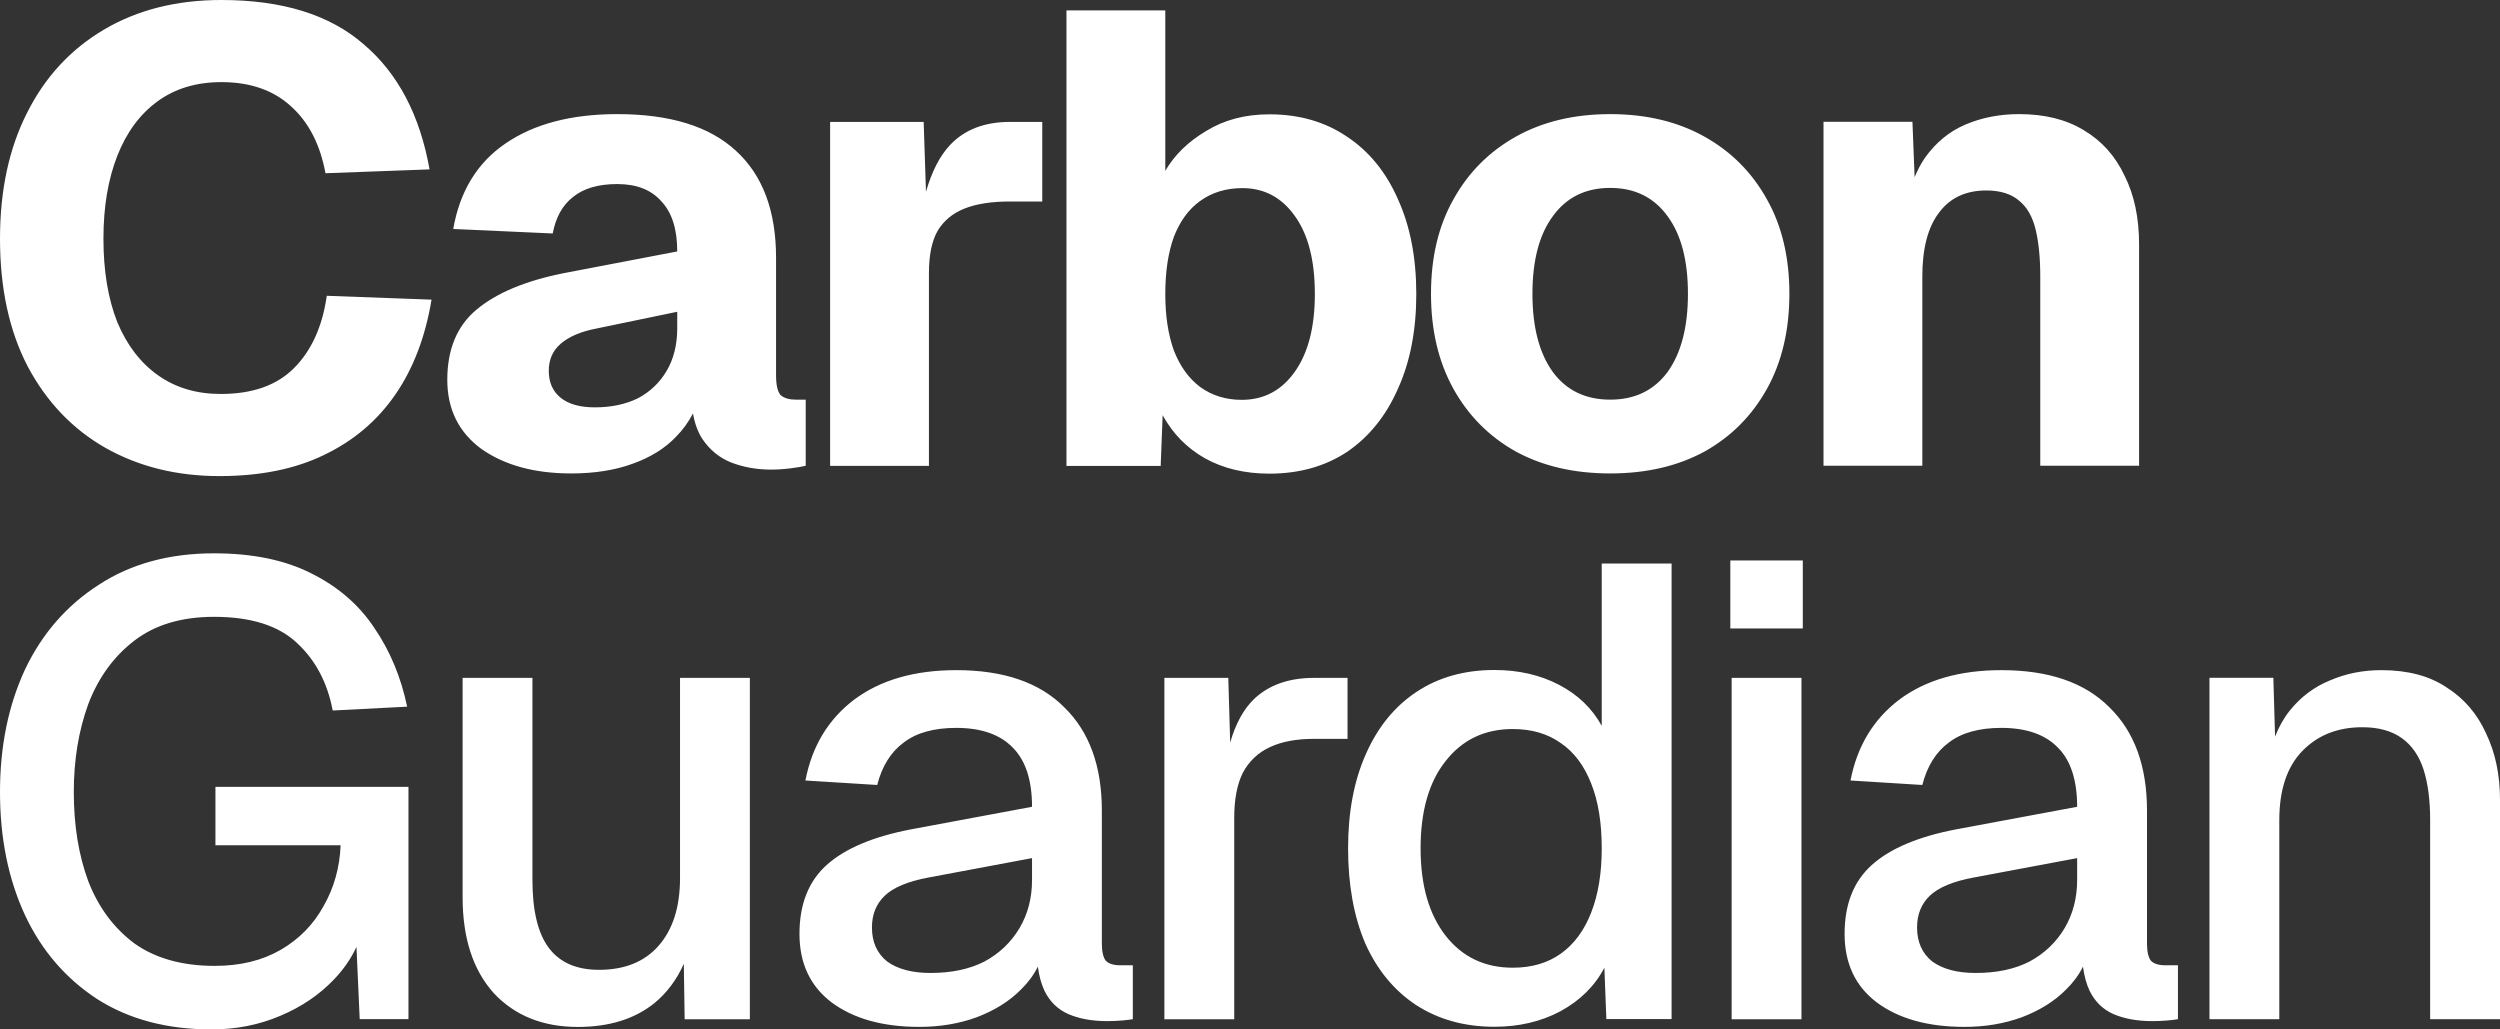 <svg width="85" height="35" viewBox="0 0 85 35" fill="none" xmlns="http://www.w3.org/2000/svg">
<rect x="0" y="0" width="85" height="35" fill="#333333" stroke="none"/>
<path d="M7.28 18.813C8.58 18.813 9.677 19.038 10.573 19.489C11.484 19.94 12.201 20.558 12.723 21.343C13.261 22.129 13.634 23.023 13.843 24.027L11.312 24.157C11.133 23.212 10.73 22.448 10.103 21.867C9.475 21.271 8.535 20.972 7.28 20.972C6.175 20.972 5.272 21.242 4.57 21.78C3.868 22.318 3.345 23.038 3.001 23.939C2.673 24.841 2.509 25.837 2.509 26.928C2.509 28.063 2.673 29.073 3.001 29.96C3.345 30.848 3.868 31.553 4.57 32.077C5.287 32.586 6.197 32.84 7.302 32.84C8.168 32.84 8.915 32.658 9.542 32.295C10.17 31.931 10.655 31.437 10.999 30.811C11.357 30.186 11.551 29.495 11.581 28.739H7.325V26.754H13.888V34.651H12.23L12.12 32.195C11.938 32.586 11.691 32.946 11.379 33.276C10.872 33.815 10.252 34.236 9.52 34.542C8.804 34.847 8.027 35 7.19 35C5.682 35 4.39 34.658 3.315 33.975C2.24 33.276 1.418 32.324 0.851 31.117C0.284 29.895 0 28.499 0 26.928C0 25.372 0.284 23.983 0.851 22.761C1.433 21.54 2.27 20.58 3.36 19.882C4.45 19.169 5.757 18.813 7.28 18.813ZM18.103 29.92C18.103 30.967 18.29 31.738 18.663 32.233C19.037 32.727 19.604 32.974 20.366 32.974C21.232 32.974 21.904 32.705 22.382 32.167C22.874 31.614 23.121 30.843 23.121 29.855V23.048H25.495V34.654H23.278L23.25 32.769C23.009 33.31 22.675 33.756 22.247 34.109C21.576 34.647 20.709 34.916 19.649 34.916C18.454 34.916 17.499 34.53 16.782 33.76C16.08 32.974 15.729 31.891 15.729 30.509V23.048H18.103V29.92ZM32.513 22.785C34.126 22.785 35.351 23.206 36.187 24.05C37.038 24.879 37.463 26.049 37.463 27.562V32.078C37.463 32.354 37.508 32.551 37.598 32.667C37.703 32.769 37.867 32.82 38.091 32.82H38.516V34.652C38.442 34.667 38.322 34.681 38.158 34.696C37.994 34.71 37.822 34.718 37.643 34.718C37.135 34.718 36.694 34.638 36.321 34.478C35.963 34.318 35.694 34.056 35.515 33.692C35.406 33.462 35.33 33.187 35.287 32.866C35.147 33.148 34.954 33.409 34.708 33.649C34.32 34.041 33.82 34.354 33.208 34.587C32.61 34.805 31.96 34.914 31.259 34.914C30.02 34.914 29.026 34.638 28.279 34.085C27.548 33.532 27.182 32.754 27.182 31.751C27.182 30.747 27.488 29.969 28.1 29.416C28.727 28.849 29.691 28.442 30.99 28.195L35.089 27.431C35.089 26.53 34.873 25.86 34.439 25.424C34.006 24.973 33.364 24.748 32.513 24.748C31.752 24.748 31.154 24.915 30.721 25.25C30.288 25.57 29.989 26.049 29.825 26.689L27.384 26.537C27.608 25.373 28.16 24.457 29.041 23.788C29.937 23.119 31.094 22.785 32.513 22.785ZM68.047 22.785C69.66 22.785 70.884 23.206 71.721 24.05C72.572 24.879 72.998 26.049 72.998 27.562V32.078C72.998 32.354 73.043 32.551 73.132 32.667C73.236 32.769 73.4 32.82 73.625 32.82H74.05V34.652C73.976 34.667 73.856 34.681 73.692 34.696C73.528 34.71 73.356 34.718 73.177 34.718C72.669 34.718 72.229 34.638 71.855 34.478C71.497 34.318 71.228 34.056 71.049 33.692C70.939 33.462 70.864 33.187 70.821 32.866C70.681 33.148 70.488 33.409 70.242 33.649C69.854 34.041 69.354 34.354 68.741 34.587C68.144 34.805 67.495 34.914 66.793 34.914C65.553 34.914 64.56 34.638 63.814 34.085C63.081 33.532 62.716 32.754 62.716 31.751C62.716 30.747 63.022 29.969 63.634 29.416C64.262 28.849 65.224 28.442 66.524 28.195L70.623 27.431C70.623 26.53 70.407 25.86 69.974 25.424C69.54 24.973 68.898 24.748 68.047 24.748C67.286 24.748 66.688 24.915 66.255 25.25C65.822 25.57 65.523 26.049 65.359 26.689L62.917 26.537C63.142 25.373 63.694 24.457 64.575 23.788C65.471 23.119 66.629 22.785 68.047 22.785ZM56.834 34.648H54.616L54.549 32.902C54.221 33.528 53.72 34.022 53.048 34.386C52.391 34.735 51.645 34.91 50.808 34.91C49.793 34.91 48.904 34.662 48.142 34.168C47.396 33.673 46.821 32.975 46.418 32.073C46.029 31.157 45.835 30.081 45.835 28.845C45.835 27.608 46.037 26.539 46.44 25.638C46.843 24.721 47.419 24.016 48.165 23.522C48.911 23.027 49.793 22.78 50.808 22.78C51.63 22.78 52.361 22.947 53.004 23.282C53.645 23.616 54.131 24.082 54.459 24.678V19.159H56.834V34.648ZM61.25 34.654H58.876V23.048H61.25V34.654ZM41.826 25.248C42.01 24.607 42.28 24.114 42.636 23.768C43.143 23.288 43.822 23.048 44.674 23.048H45.816V25.121H44.674C44.076 25.121 43.576 25.215 43.173 25.404C42.77 25.593 42.464 25.884 42.255 26.277C42.061 26.669 41.964 27.178 41.964 27.804V34.654H39.589V23.048H41.762L41.826 25.248ZM80.968 22.785C81.864 22.785 82.603 22.981 83.186 23.373C83.783 23.752 84.231 24.275 84.53 24.944C84.843 25.599 85 26.348 85 27.191V34.652H82.625V27.889C82.625 27.206 82.551 26.631 82.401 26.166C82.252 25.701 82.006 25.344 81.663 25.097C81.319 24.85 80.871 24.726 80.318 24.726C79.482 24.726 78.803 24.995 78.28 25.533C77.757 26.072 77.496 26.857 77.496 27.889V34.652H75.122V23.046H77.294L77.352 25.045C77.484 24.707 77.652 24.411 77.854 24.159C78.228 23.693 78.683 23.352 79.221 23.133C79.758 22.901 80.341 22.785 80.968 22.785ZM31.594 29.831C30.878 29.962 30.37 30.173 30.072 30.463C29.788 30.74 29.646 31.096 29.646 31.533C29.646 32.027 29.817 32.413 30.161 32.689C30.52 32.95 31.012 33.081 31.639 33.081C32.356 33.081 32.969 32.95 33.477 32.689C33.984 32.413 34.38 32.034 34.664 31.555C34.948 31.075 35.089 30.529 35.089 29.918V29.176L31.594 29.831ZM67.129 29.831C66.412 29.962 65.904 30.173 65.605 30.463C65.322 30.74 65.18 31.096 65.18 31.533C65.18 32.027 65.352 32.413 65.695 32.689C66.053 32.95 66.546 33.081 67.174 33.081C67.891 33.081 68.502 32.951 69.01 32.689C69.518 32.413 69.914 32.034 70.198 31.555C70.481 31.075 70.623 30.529 70.623 29.918V29.176L67.129 29.831ZM51.435 24.787C50.48 24.787 49.718 25.15 49.15 25.878C48.583 26.59 48.3 27.579 48.3 28.845C48.3 30.095 48.583 31.084 49.15 31.812C49.718 32.539 50.48 32.902 51.435 32.902C52.078 32.902 52.623 32.742 53.071 32.422C53.519 32.102 53.862 31.637 54.101 31.026C54.34 30.415 54.459 29.688 54.459 28.845C54.459 27.972 54.34 27.238 54.101 26.641C53.862 26.03 53.519 25.572 53.071 25.267C52.623 24.947 52.078 24.787 51.435 24.787ZM61.295 21.368H58.831V19.056H61.295V21.368ZM7.527 0C9.602 0 11.215 0.502 12.365 1.505C13.53 2.494 14.276 3.912 14.605 5.759L11.066 5.89C10.887 4.916 10.498 4.16 9.901 3.621C9.304 3.069 8.512 2.792 7.527 2.792C6.675 2.792 5.951 3.011 5.354 3.447C4.756 3.883 4.301 4.501 3.987 5.301C3.673 6.101 3.517 7.039 3.517 8.116C3.517 9.206 3.673 10.152 3.987 10.951C4.316 11.737 4.779 12.34 5.376 12.762C5.973 13.184 6.683 13.395 7.504 13.395C8.58 13.395 9.408 13.104 9.99 12.522C10.588 11.926 10.961 11.104 11.111 10.057L14.672 10.188C14.463 11.453 14.052 12.53 13.44 13.417C12.828 14.304 12.021 14.988 11.021 15.467C10.035 15.947 8.848 16.187 7.459 16.187C6.011 16.187 4.719 15.867 3.584 15.227C2.464 14.587 1.583 13.664 0.941 12.457C0.314 11.25 0 9.803 0 8.116C0 6.472 0.306 5.047 0.918 3.84C1.53 2.618 2.404 1.673 3.539 1.004C4.674 0.335 6.003 0 7.527 0ZM39.62 5.807C39.934 5.269 40.396 4.818 41.008 4.454C41.621 4.076 42.338 3.887 43.159 3.887C44.175 3.887 45.056 4.141 45.803 4.65C46.549 5.145 47.124 5.85 47.527 6.766C47.945 7.683 48.154 8.759 48.154 9.995C48.154 11.231 47.945 12.308 47.527 13.224C47.124 14.14 46.549 14.853 45.803 15.362C45.056 15.856 44.175 16.104 43.159 16.104C42.323 16.104 41.591 15.929 40.964 15.58C40.352 15.231 39.874 14.744 39.53 14.118L39.463 15.842H36.26V0.353H39.62V5.807ZM20.987 3.88C22.779 3.88 24.123 4.295 25.019 5.124C25.93 5.953 26.386 7.167 26.386 8.767V12.759C26.386 13.094 26.438 13.319 26.543 13.436C26.662 13.537 26.834 13.588 27.058 13.588H27.394V15.835C27.289 15.864 27.118 15.893 26.878 15.923C26.654 15.952 26.43 15.966 26.207 15.966C25.729 15.966 25.28 15.886 24.863 15.726C24.459 15.566 24.131 15.297 23.877 14.919C23.727 14.687 23.622 14.4 23.56 14.057C23.412 14.347 23.219 14.613 22.981 14.854C22.607 15.246 22.115 15.552 21.502 15.77C20.905 15.988 20.211 16.097 19.419 16.097C18.18 16.097 17.164 15.821 16.373 15.268C15.597 14.701 15.208 13.915 15.208 12.912C15.208 11.879 15.537 11.087 16.194 10.534C16.866 9.967 17.852 9.552 19.15 9.291L23.026 8.549C23.026 7.793 22.847 7.225 22.488 6.847C22.145 6.454 21.645 6.258 20.987 6.258C20.345 6.258 19.845 6.404 19.487 6.694C19.128 6.971 18.897 7.385 18.792 7.938L15.41 7.785C15.634 6.505 16.223 5.538 17.179 4.884C18.15 4.215 19.419 3.88 20.987 3.88ZM54.747 3.88C55.971 3.88 57.039 4.135 57.95 4.644C58.861 5.153 59.57 5.865 60.078 6.782C60.586 7.683 60.839 8.752 60.839 9.989C60.839 11.225 60.586 12.301 60.078 13.217C59.57 14.133 58.861 14.846 57.95 15.355C57.039 15.85 55.971 16.097 54.747 16.097C53.522 16.097 52.454 15.85 51.543 15.355C50.632 14.846 49.923 14.133 49.415 13.217C48.907 12.301 48.654 11.225 48.654 9.989C48.654 8.752 48.907 7.683 49.415 6.782C49.923 5.865 50.632 5.153 51.543 4.644C52.454 4.135 53.522 3.88 54.747 3.88ZM31.483 6.521C31.682 5.829 31.954 5.299 32.301 4.931C32.794 4.407 33.473 4.145 34.34 4.145H35.437V6.851H34.34C33.712 6.851 33.197 6.93 32.794 7.091C32.391 7.25 32.084 7.505 31.876 7.854C31.681 8.203 31.584 8.676 31.584 9.272V15.839H28.224V4.145H31.405L31.483 6.521ZM68.652 3.88C69.518 3.88 70.25 4.062 70.847 4.426C71.46 4.789 71.922 5.306 72.236 5.975C72.564 6.629 72.729 7.407 72.729 8.309V15.835H69.369V9.4C69.369 8.774 69.317 8.243 69.212 7.807C69.107 7.371 68.921 7.043 68.652 6.825C68.383 6.593 68.01 6.476 67.532 6.476C66.831 6.476 66.293 6.731 65.919 7.24C65.546 7.734 65.359 8.454 65.359 9.4V15.835H61.999V4.142H65.023L65.097 6.024C65.198 5.779 65.315 5.559 65.449 5.364C65.822 4.84 66.285 4.462 66.838 4.229C67.39 3.997 67.995 3.88 68.652 3.88ZM20.293 11.167C19.755 11.269 19.345 11.443 19.061 11.69C18.792 11.923 18.658 12.229 18.658 12.607C18.658 12.999 18.792 13.305 19.061 13.523C19.33 13.741 19.718 13.85 20.226 13.85C20.778 13.85 21.264 13.748 21.682 13.545C22.1 13.326 22.428 13.014 22.668 12.607C22.906 12.199 23.026 11.719 23.026 11.167V10.6L20.293 11.167ZM42.241 6.396C41.688 6.396 41.21 6.541 40.807 6.832C40.419 7.108 40.12 7.516 39.911 8.054C39.717 8.592 39.62 9.239 39.62 9.995C39.62 10.737 39.717 11.377 39.911 11.915C40.12 12.453 40.419 12.868 40.807 13.159C41.21 13.449 41.681 13.595 42.218 13.595C42.965 13.595 43.562 13.282 44.011 12.657C44.473 12.017 44.705 11.13 44.705 9.995C44.705 8.861 44.481 7.981 44.033 7.355C43.584 6.716 42.987 6.396 42.241 6.396ZM54.747 6.389C53.91 6.389 53.261 6.709 52.798 7.349C52.335 7.974 52.103 8.854 52.103 9.989C52.103 11.123 52.335 12.01 52.798 12.65C53.261 13.275 53.91 13.588 54.747 13.588C55.583 13.588 56.232 13.275 56.696 12.65C57.158 12.01 57.39 11.123 57.39 9.989C57.39 8.854 57.158 7.974 56.696 7.349C56.232 6.709 55.583 6.389 54.747 6.389Z" fill="white"/>
</svg>

